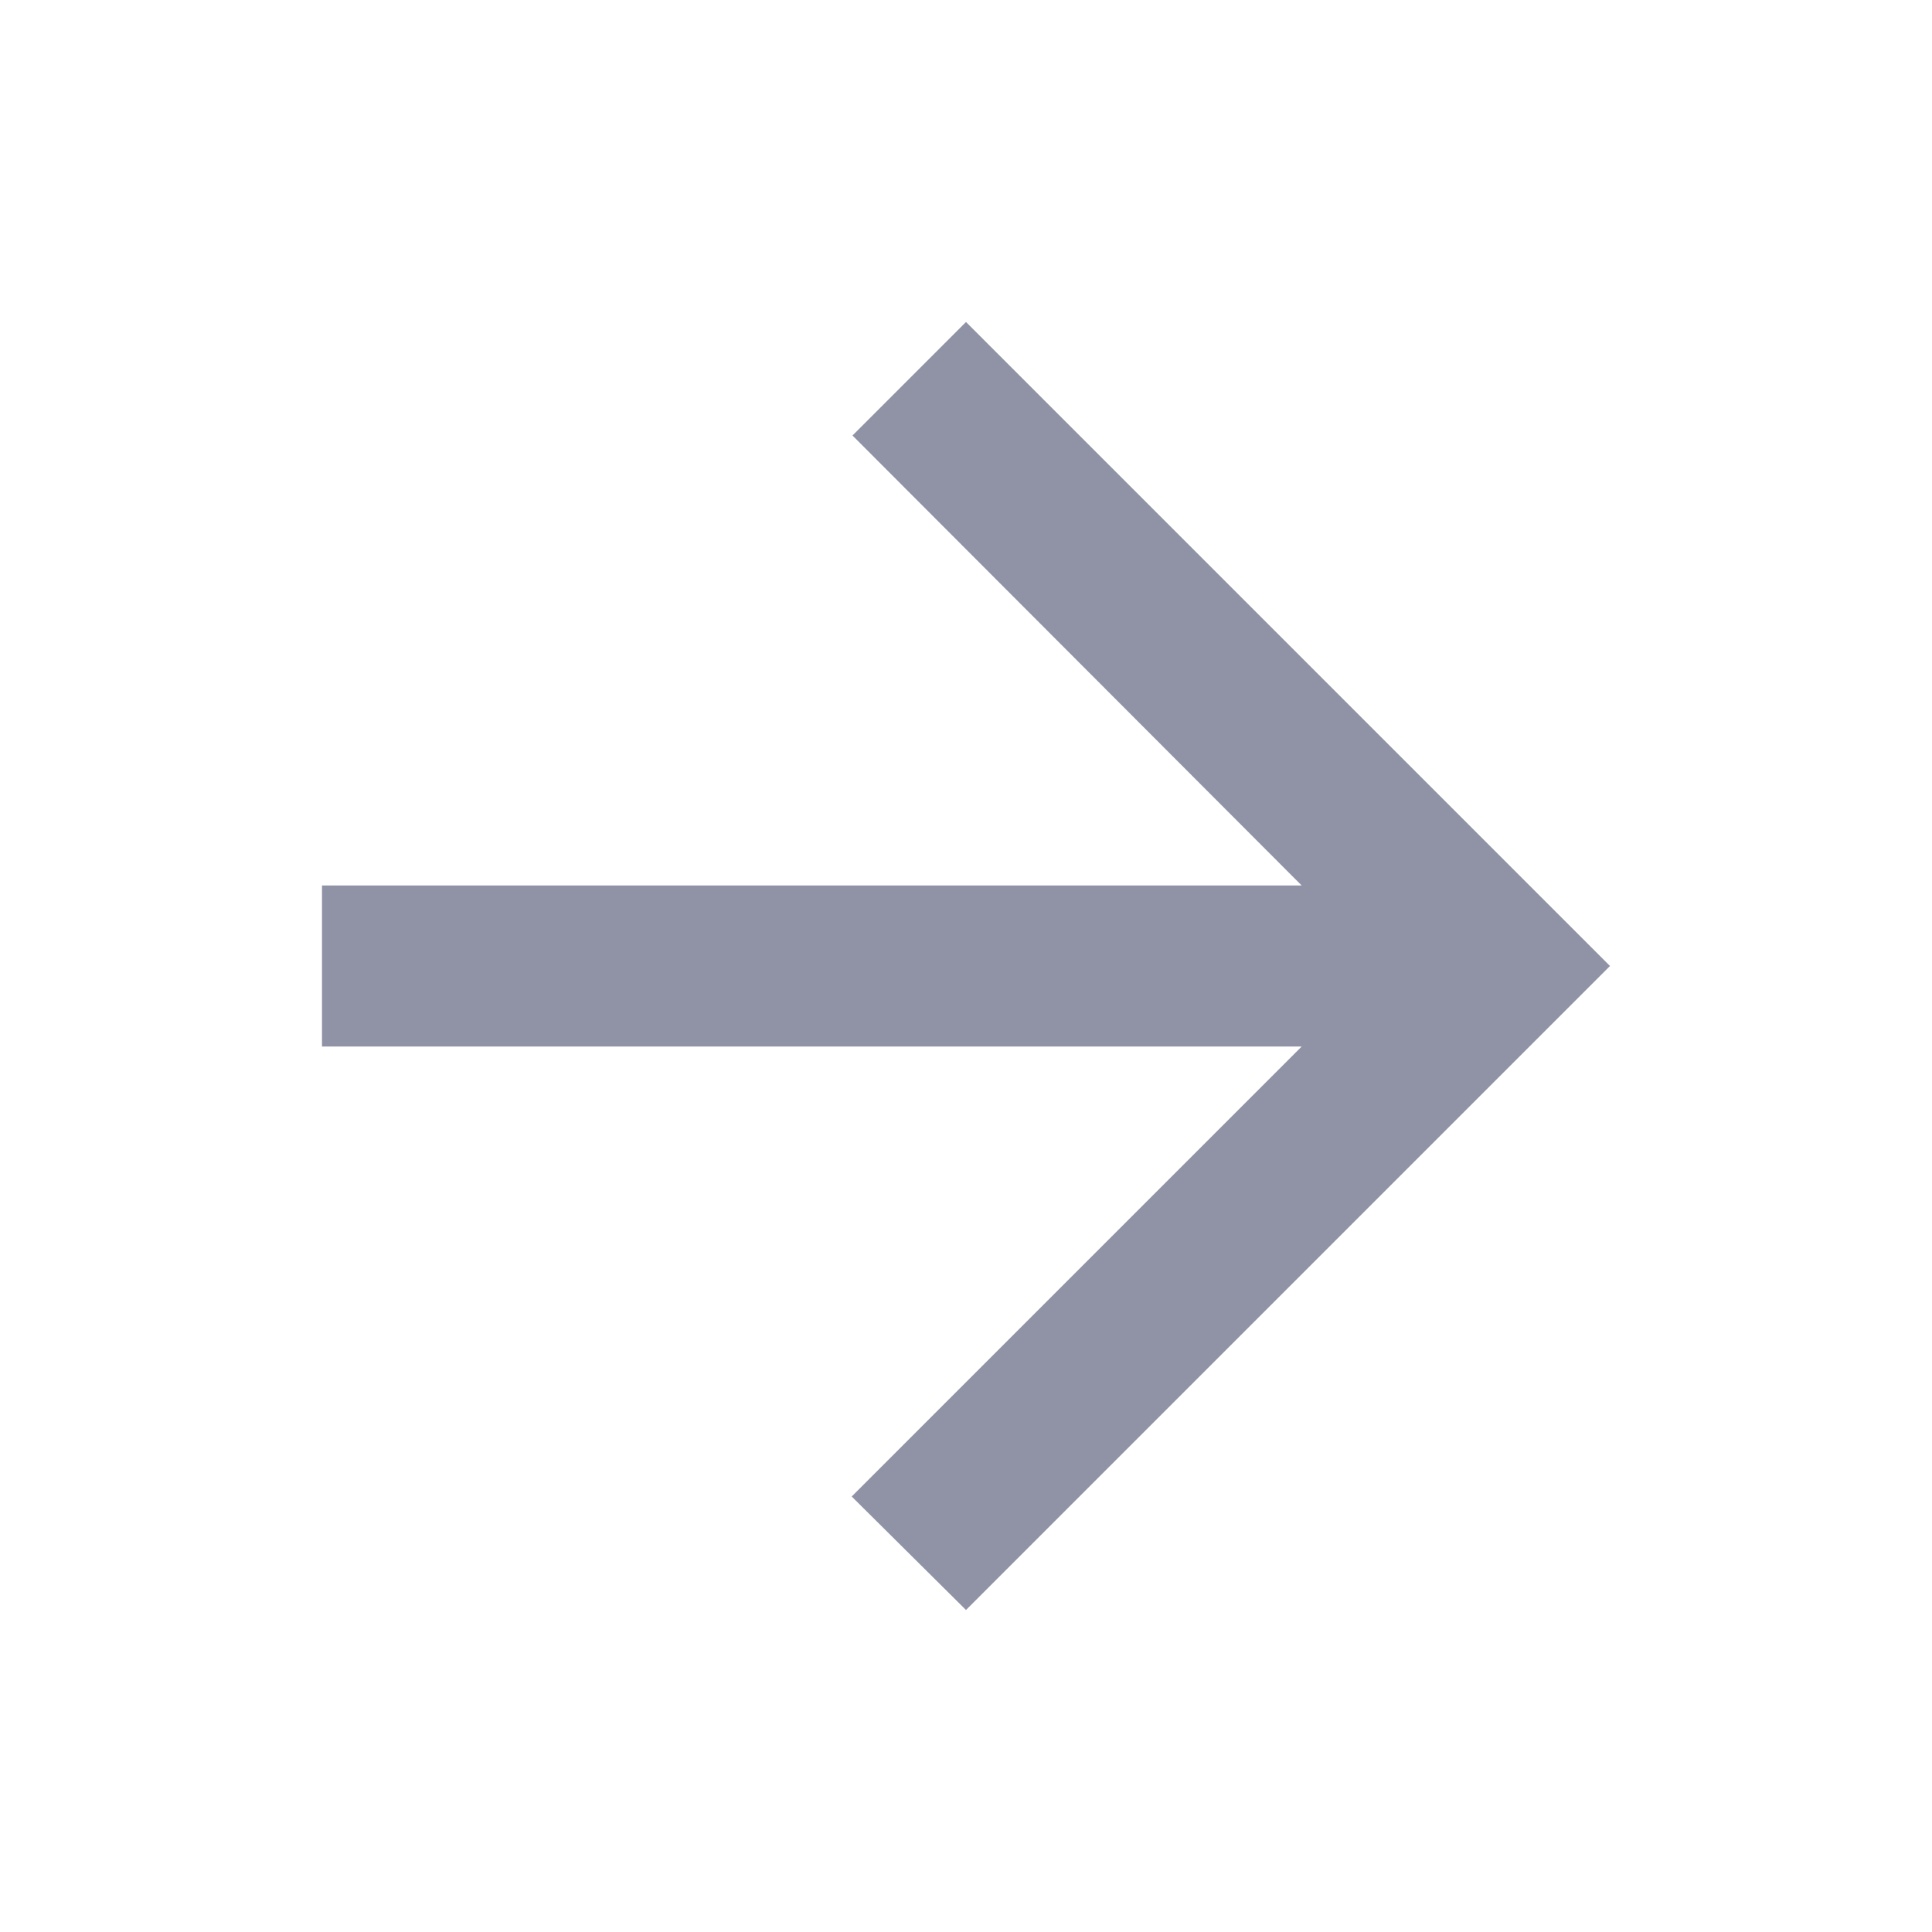 <svg width="24" height="24" viewBox="0 0 24 24" fill="none" xmlns="http://www.w3.org/2000/svg">
<g id="arrow/icon/left">
<g id="Outline 1">
<path id="Vector" d="M4 13L16.17 13L10.58 18.59L12 20L20 12L12 4L10.59 5.41L16.17 11L4 11L4 13Z" fill="#9093A6"/>
</g>
</g>
</svg>
